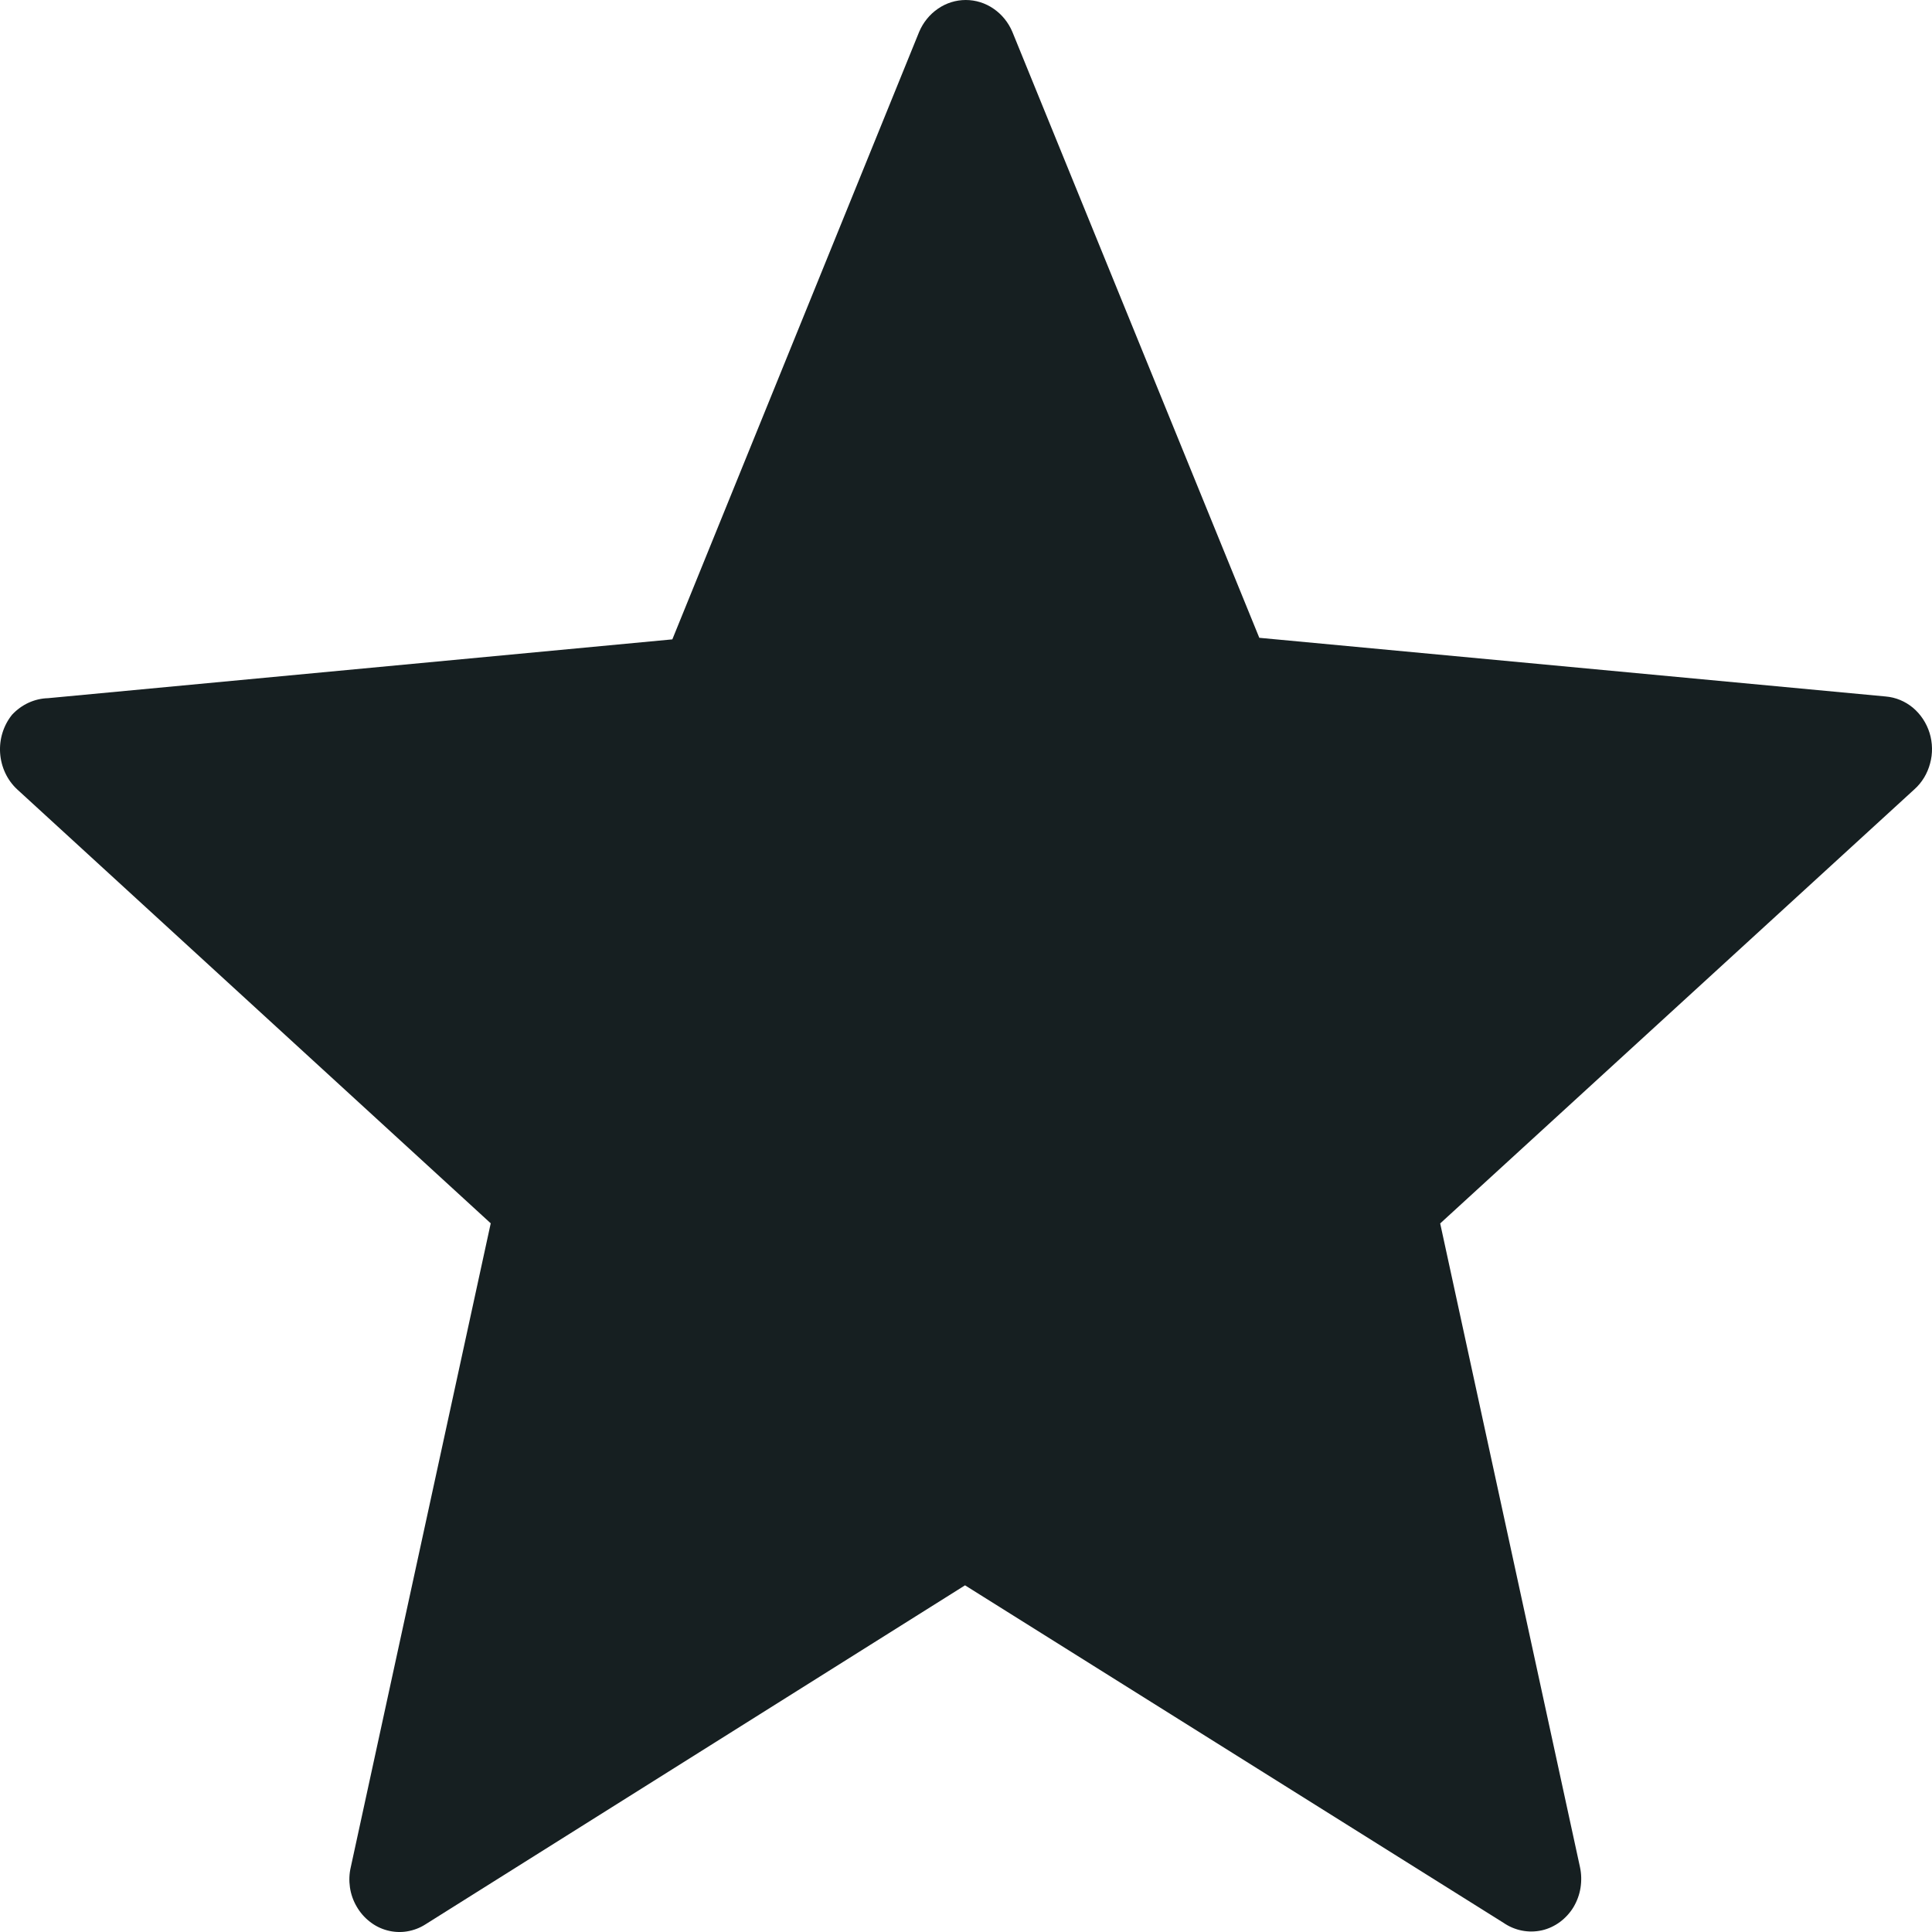 <svg width="16" height="16" viewBox="0 0 16 16" fill="none" xmlns="http://www.w3.org/2000/svg">
<path d="M8.384 0.264L10.429 5.282L15.617 5.768C15.7 5.775 15.778 5.808 15.842 5.861C15.906 5.915 15.954 5.987 15.98 6.07C16.005 6.152 16.007 6.24 15.984 6.323C15.962 6.406 15.917 6.481 15.854 6.537L11.927 10.132L13.085 15.464C13.097 15.52 13.098 15.578 13.089 15.635C13.08 15.691 13.06 15.745 13.031 15.794C13.002 15.842 12.963 15.884 12.919 15.917C12.874 15.95 12.823 15.974 12.77 15.986C12.659 16.011 12.544 15.988 12.45 15.923L7.992 13.129L3.523 15.937C3.476 15.967 3.425 15.986 3.371 15.995C3.317 16.004 3.261 16.001 3.208 15.987C3.155 15.973 3.106 15.949 3.062 15.914C3.018 15.88 2.981 15.837 2.953 15.788C2.925 15.74 2.906 15.686 2.898 15.63C2.89 15.575 2.892 15.518 2.905 15.463L4.064 10.131L0.142 6.537C0.059 6.46 0.009 6.352 0.001 6.237C-0.007 6.121 0.029 6.007 0.1 5.919C0.179 5.834 0.286 5.785 0.398 5.782L5.568 5.295L7.612 0.264C7.645 0.186 7.699 0.119 7.768 0.072C7.836 0.025 7.916 0 7.998 0C8.08 0 8.16 0.025 8.228 0.072C8.297 0.119 8.351 0.186 8.384 0.264Z" fill="#161F21"/>
</svg>
